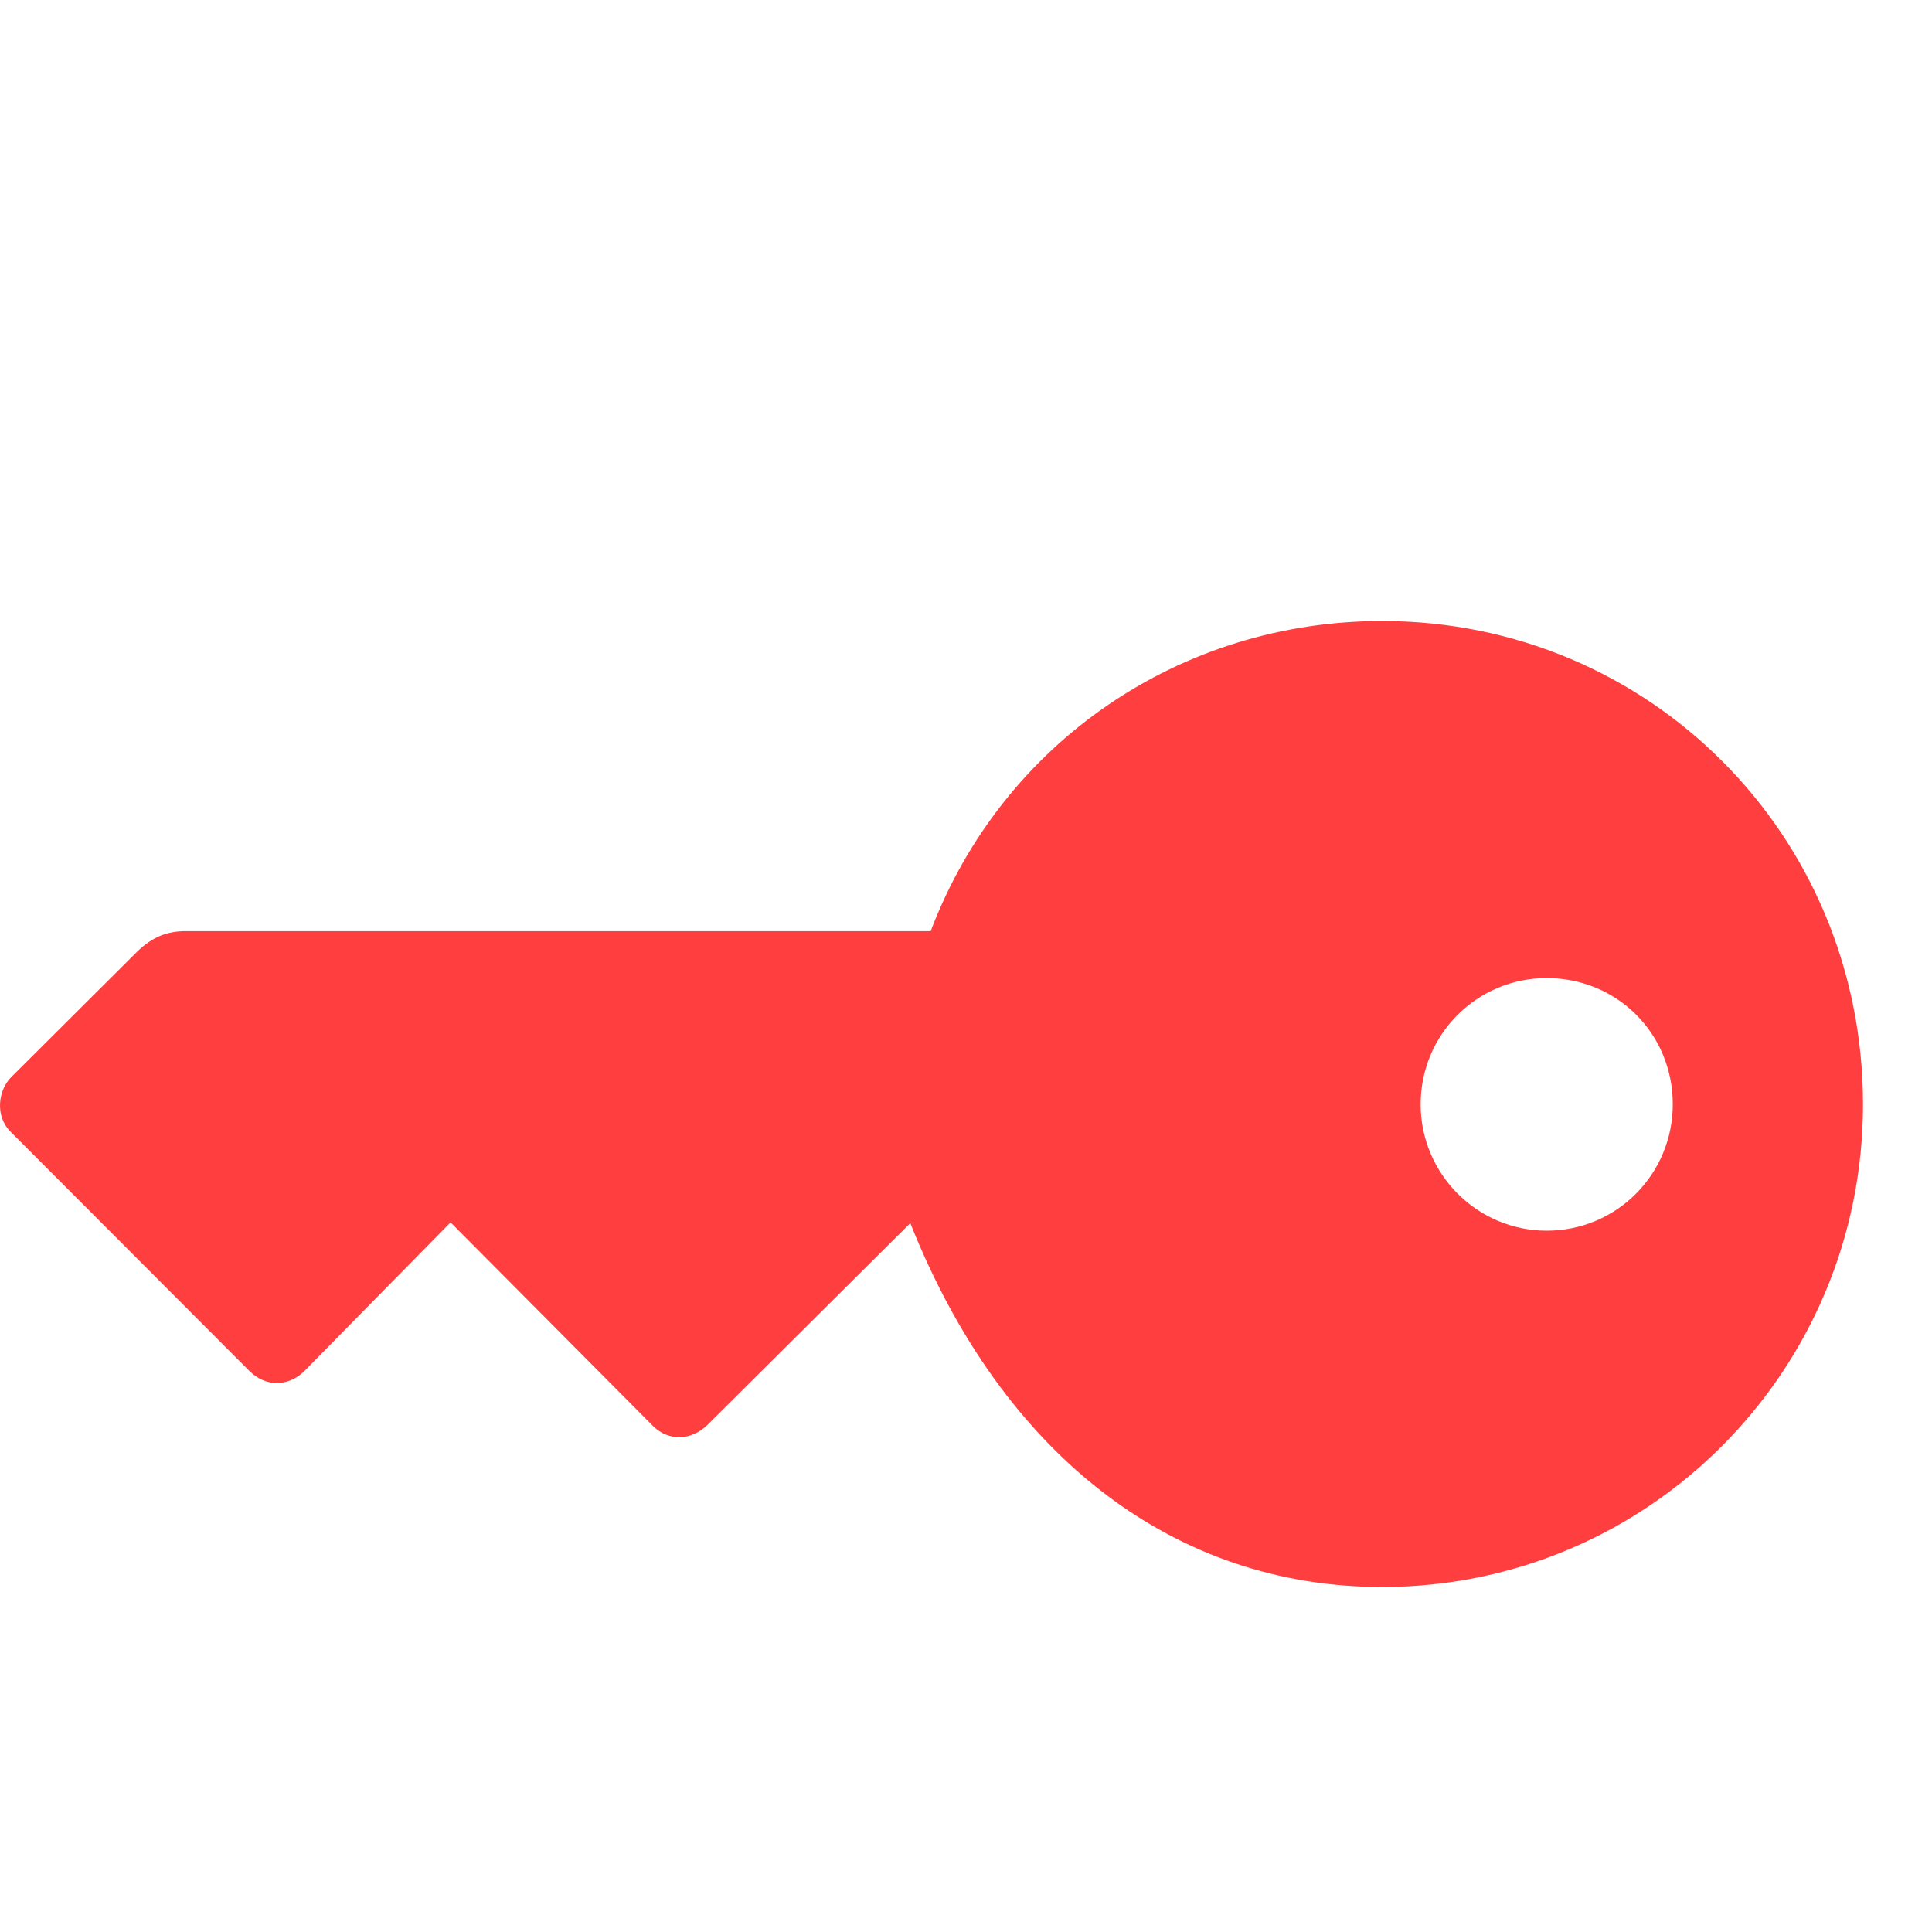 <svg width="28" height="28" viewBox="0 0 28 28" fill="none" xmlns="http://www.w3.org/2000/svg">
<g filter="url(#filter0_ii_1909_4645)">
<path d="M27 14.005C27 10.103 23.904 7 20.031 7C17.11 7 14.528 8.754 13.488 11.495L2.69 11.495C2.416 11.495 2.208 11.583 2 11.78L0.162 13.611C-0.024 13.797 -0.078 14.17 0.151 14.4L3.62 17.875C3.86 18.106 4.178 18.095 4.407 17.875L6.53 15.716L9.473 18.676C9.692 18.884 10.009 18.884 10.25 18.654L13.193 15.727C14.539 19.114 17.033 21 20.031 21C23.882 21 27 17.875 27 14.005ZM20.589 14.005C20.589 12.986 21.409 12.175 22.416 12.175C23.433 12.175 24.243 12.975 24.243 14.005C24.243 15.014 23.433 15.836 22.416 15.836C21.409 15.836 20.589 15.014 20.589 14.005Z" fill="#FF3F3F"/>
</g>
<defs>
<filter id="filter0_ii_1909_4645" x="0" y="5" width="27" height="20" filterUnits="userSpaceOnUse" color-interpolation-filters="sRGB">
<feFlood flood-opacity="0" result="BackgroundImageFix"/>
<feBlend mode="normal" in="SourceGraphic" in2="BackgroundImageFix" result="shape"/>
<feColorMatrix in="SourceAlpha" type="matrix" values="0 0 0 0 0 0 0 0 0 0 0 0 0 0 0 0 0 0 127 0" result="hardAlpha"/>
<feOffset dy="-2"/>
<feGaussianBlur stdDeviation="2"/>
<feComposite in2="hardAlpha" operator="arithmetic" k2="-1" k3="1"/>
<feColorMatrix type="matrix" values="0 0 0 0 0 0 0 0 0 0 0 0 0 0 0 0 0 0 0.25 0"/>
<feBlend mode="normal" in2="shape" result="effect1_innerShadow_1909_4645"/>
<feColorMatrix in="SourceAlpha" type="matrix" values="0 0 0 0 0 0 0 0 0 0 0 0 0 0 0 0 0 0 127 0" result="hardAlpha"/>
<feOffset dy="4"/>
<feGaussianBlur stdDeviation="2"/>
<feComposite in2="hardAlpha" operator="arithmetic" k2="-1" k3="1"/>
<feColorMatrix type="matrix" values="0 0 0 0 1 0 0 0 0 1 0 0 0 0 1 0 0 0 0.25 0"/>
<feBlend mode="normal" in2="effect1_innerShadow_1909_4645" result="effect2_innerShadow_1909_4645"/>
</filter>
</defs>
</svg>
